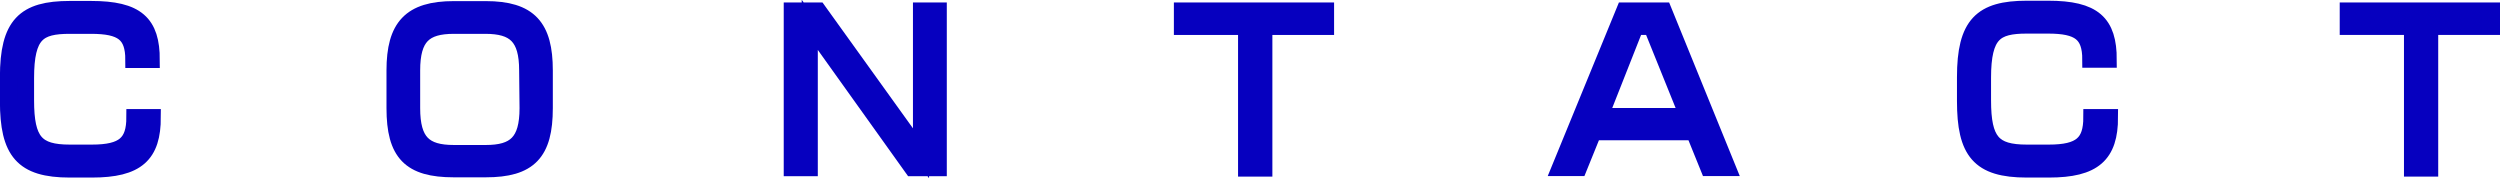 <svg xmlns="http://www.w3.org/2000/svg" viewBox="0 0 313.98 22.38"><defs><style>.cls-1{fill:#0600bf;stroke:#0600bf;stroke-miterlimit:10;stroke-width:2.02px;}</style></defs><g id="レイヤー_2" data-name="レイヤー 2"><g id="レイヤー_2-2" data-name="レイヤー 2"><path class="cls-1" d="M11.54,21.29H8.76C2.81,21.29,1,19.05,1,12.69v-3C1,3.09,3.06,1.13,8.76,1.13h2.67c5.78,0,7.63,1.77,7.63,6.4H16.75c0-3.28-1.44-4.29-5.32-4.29H8.76c-3.93,0-5.49,1-5.49,6.57V12.6c0,5.14,1.28,6.57,5.49,6.57h2.78c4,0,5.34-1.2,5.34-4.46h2.31C19.19,19.44,17.24,21.29,11.54,21.29Z"/><path class="cls-1" d="M61,21.26H57c-5.5,0-7.45-2-7.45-7.68V8.85c0-5.49,2-7.7,7.45-7.7h4c5.49,0,7.42,2.21,7.42,7.7v4.73C68.42,19.22,66.47,21.26,61,21.26ZM66.21,8.85c0-4.22-1.57-5.61-5.26-5.61H57c-3.7,0-5.24,1.39-5.24,5.61v4.73c0,4.25,1.54,5.64,5.24,5.64H61c3.69,0,5.26-1.39,5.26-5.64Z"/><path class="cls-1" d="M114.57,21.12l-12.87-18v18H99.44V1.32h3.34l12.89,17.93V1.32h2.23v19.8Z"/><path class="cls-1" d="M158.79,3.38V21.17H156.5V3.38h-8.06V1.32h18.1V3.38Z"/><path class="cls-1" d="M214.56,21.1l-1.82-4.49H200.13l-1.82,4.49h-2.42L204,1.32h4.95L217,21.1ZM207.42,3.38h-2L201,14.57h10.94Z"/><path class="cls-1" d="M257.32,21.29h-2.77c-6,0-7.76-2.24-7.76-8.6v-3c0-6.63,2.06-8.59,7.76-8.59h2.67c5.77,0,7.62,1.77,7.62,6.4h-2.31c0-3.28-1.44-4.29-5.31-4.29h-2.67c-3.93,0-5.5,1-5.5,6.57V12.6c0,5.14,1.28,6.57,5.5,6.57h2.77c4,0,5.34-1.2,5.34-4.46H265C265,19.44,263,21.29,257.32,21.29Z"/><path class="cls-1" d="M305.21,3.38V21.17h-2.28V3.38h-8.07V1.32H313V3.38Z"/></g></g></svg>